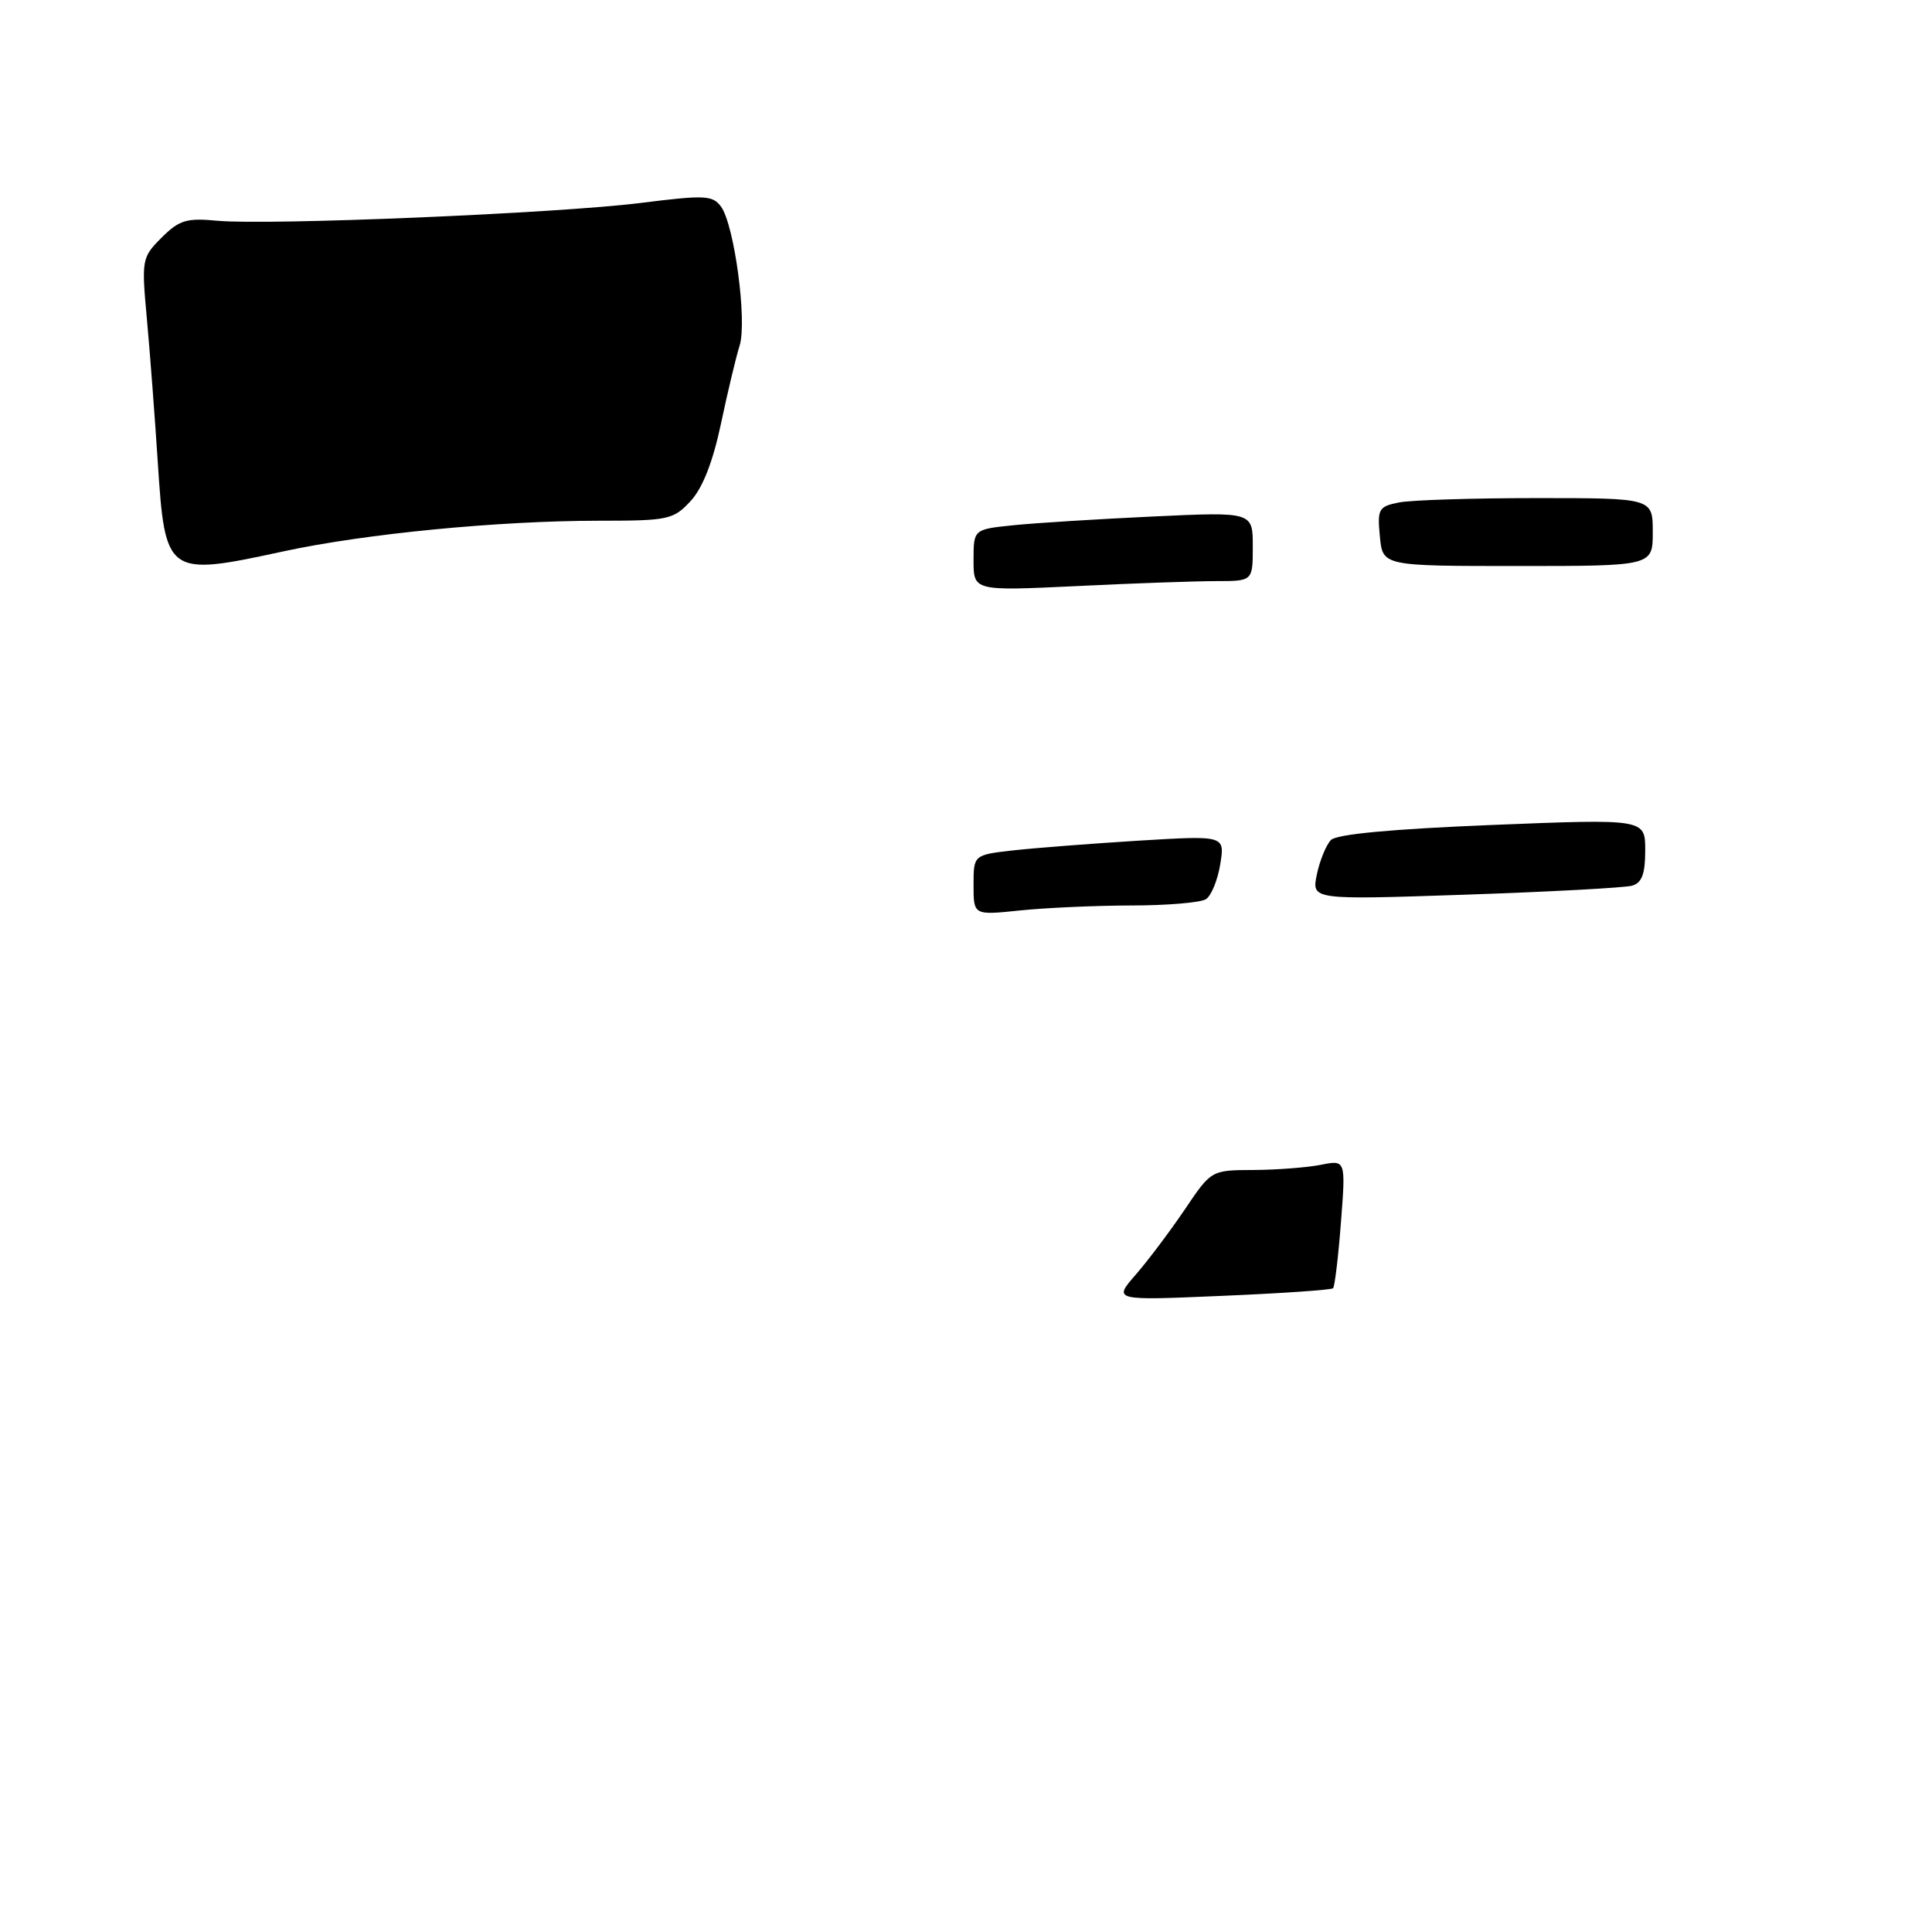 <?xml version="1.0" encoding="UTF-8" standalone="no"?>
<!DOCTYPE svg PUBLIC "-//W3C//DTD SVG 1.1//EN" "http://www.w3.org/Graphics/SVG/1.1/DTD/svg11.dtd" >
<svg xmlns="http://www.w3.org/2000/svg" xmlns:xlink="http://www.w3.org/1999/xlink" version="1.1" viewBox="0 0 256 256">
 <g >
 <path fill="currentColor"
d=" M 37.55 73.06 C 48.37 70.72 66.00 69.01 79.30 69.00 C 88.56 69.00 89.23 68.86 91.50 66.40 C 93.10 64.68 94.45 61.23 95.53 56.15 C 96.42 51.94 97.53 47.29 98.00 45.81 C 99.02 42.59 97.31 29.81 95.54 27.38 C 94.43 25.87 93.40 25.82 84.91 26.89 C 73.90 28.27 35.62 29.88 28.80 29.25 C 24.72 28.86 23.75 29.16 21.41 31.49 C 18.79 34.12 18.74 34.37 19.47 42.34 C 19.88 46.83 20.52 55.29 20.90 61.15 C 21.88 76.27 22.08 76.41 37.55 73.06 Z  M 150.50 168.89 C 152.15 166.99 155.07 163.10 157.00 160.25 C 160.50 155.05 160.50 155.05 166.12 155.03 C 169.22 155.01 173.23 154.70 175.04 154.34 C 178.32 153.69 178.32 153.69 177.68 161.99 C 177.33 166.56 176.86 170.47 176.64 170.70 C 176.41 170.92 169.77 171.38 161.87 171.71 C 147.50 172.33 147.50 172.33 150.50 168.89 Z  M 129.00 117.28 C 129.00 113.28 129.00 113.28 134.25 112.68 C 137.14 112.36 144.63 111.78 150.91 111.39 C 162.31 110.70 162.31 110.70 161.69 114.52 C 161.35 116.62 160.49 118.71 159.79 119.15 C 159.08 119.60 154.63 119.98 149.90 119.98 C 145.16 119.99 138.53 120.29 135.15 120.64 C 129.00 121.28 129.00 121.28 129.00 117.28 Z  M 174.49 115.87 C 174.88 114.02 175.72 111.97 176.35 111.31 C 177.11 110.53 184.43 109.85 197.75 109.31 C 218.00 108.50 218.00 108.50 218.00 112.68 C 218.00 115.81 217.56 116.99 216.25 117.36 C 215.29 117.63 205.34 118.17 194.14 118.55 C 173.79 119.24 173.79 119.24 174.49 115.87 Z  M 129.00 74.23 C 129.00 70.14 129.00 70.14 134.25 69.60 C 137.14 69.30 145.46 68.78 152.75 68.44 C 166.00 67.82 166.00 67.82 166.00 72.41 C 166.00 77.00 166.00 77.00 161.16 77.00 C 158.50 77.00 150.17 77.29 142.66 77.66 C 129.00 78.31 129.00 78.31 129.00 74.23 Z  M 182.84 71.08 C 182.49 67.44 182.67 67.12 185.36 66.58 C 186.95 66.26 195.17 66.00 203.62 66.00 C 219.00 66.00 219.00 66.00 219.00 70.50 C 219.00 75.00 219.00 75.00 201.11 75.00 C 183.21 75.00 183.21 75.00 182.84 71.08 Z "/>
</g>
</svg>